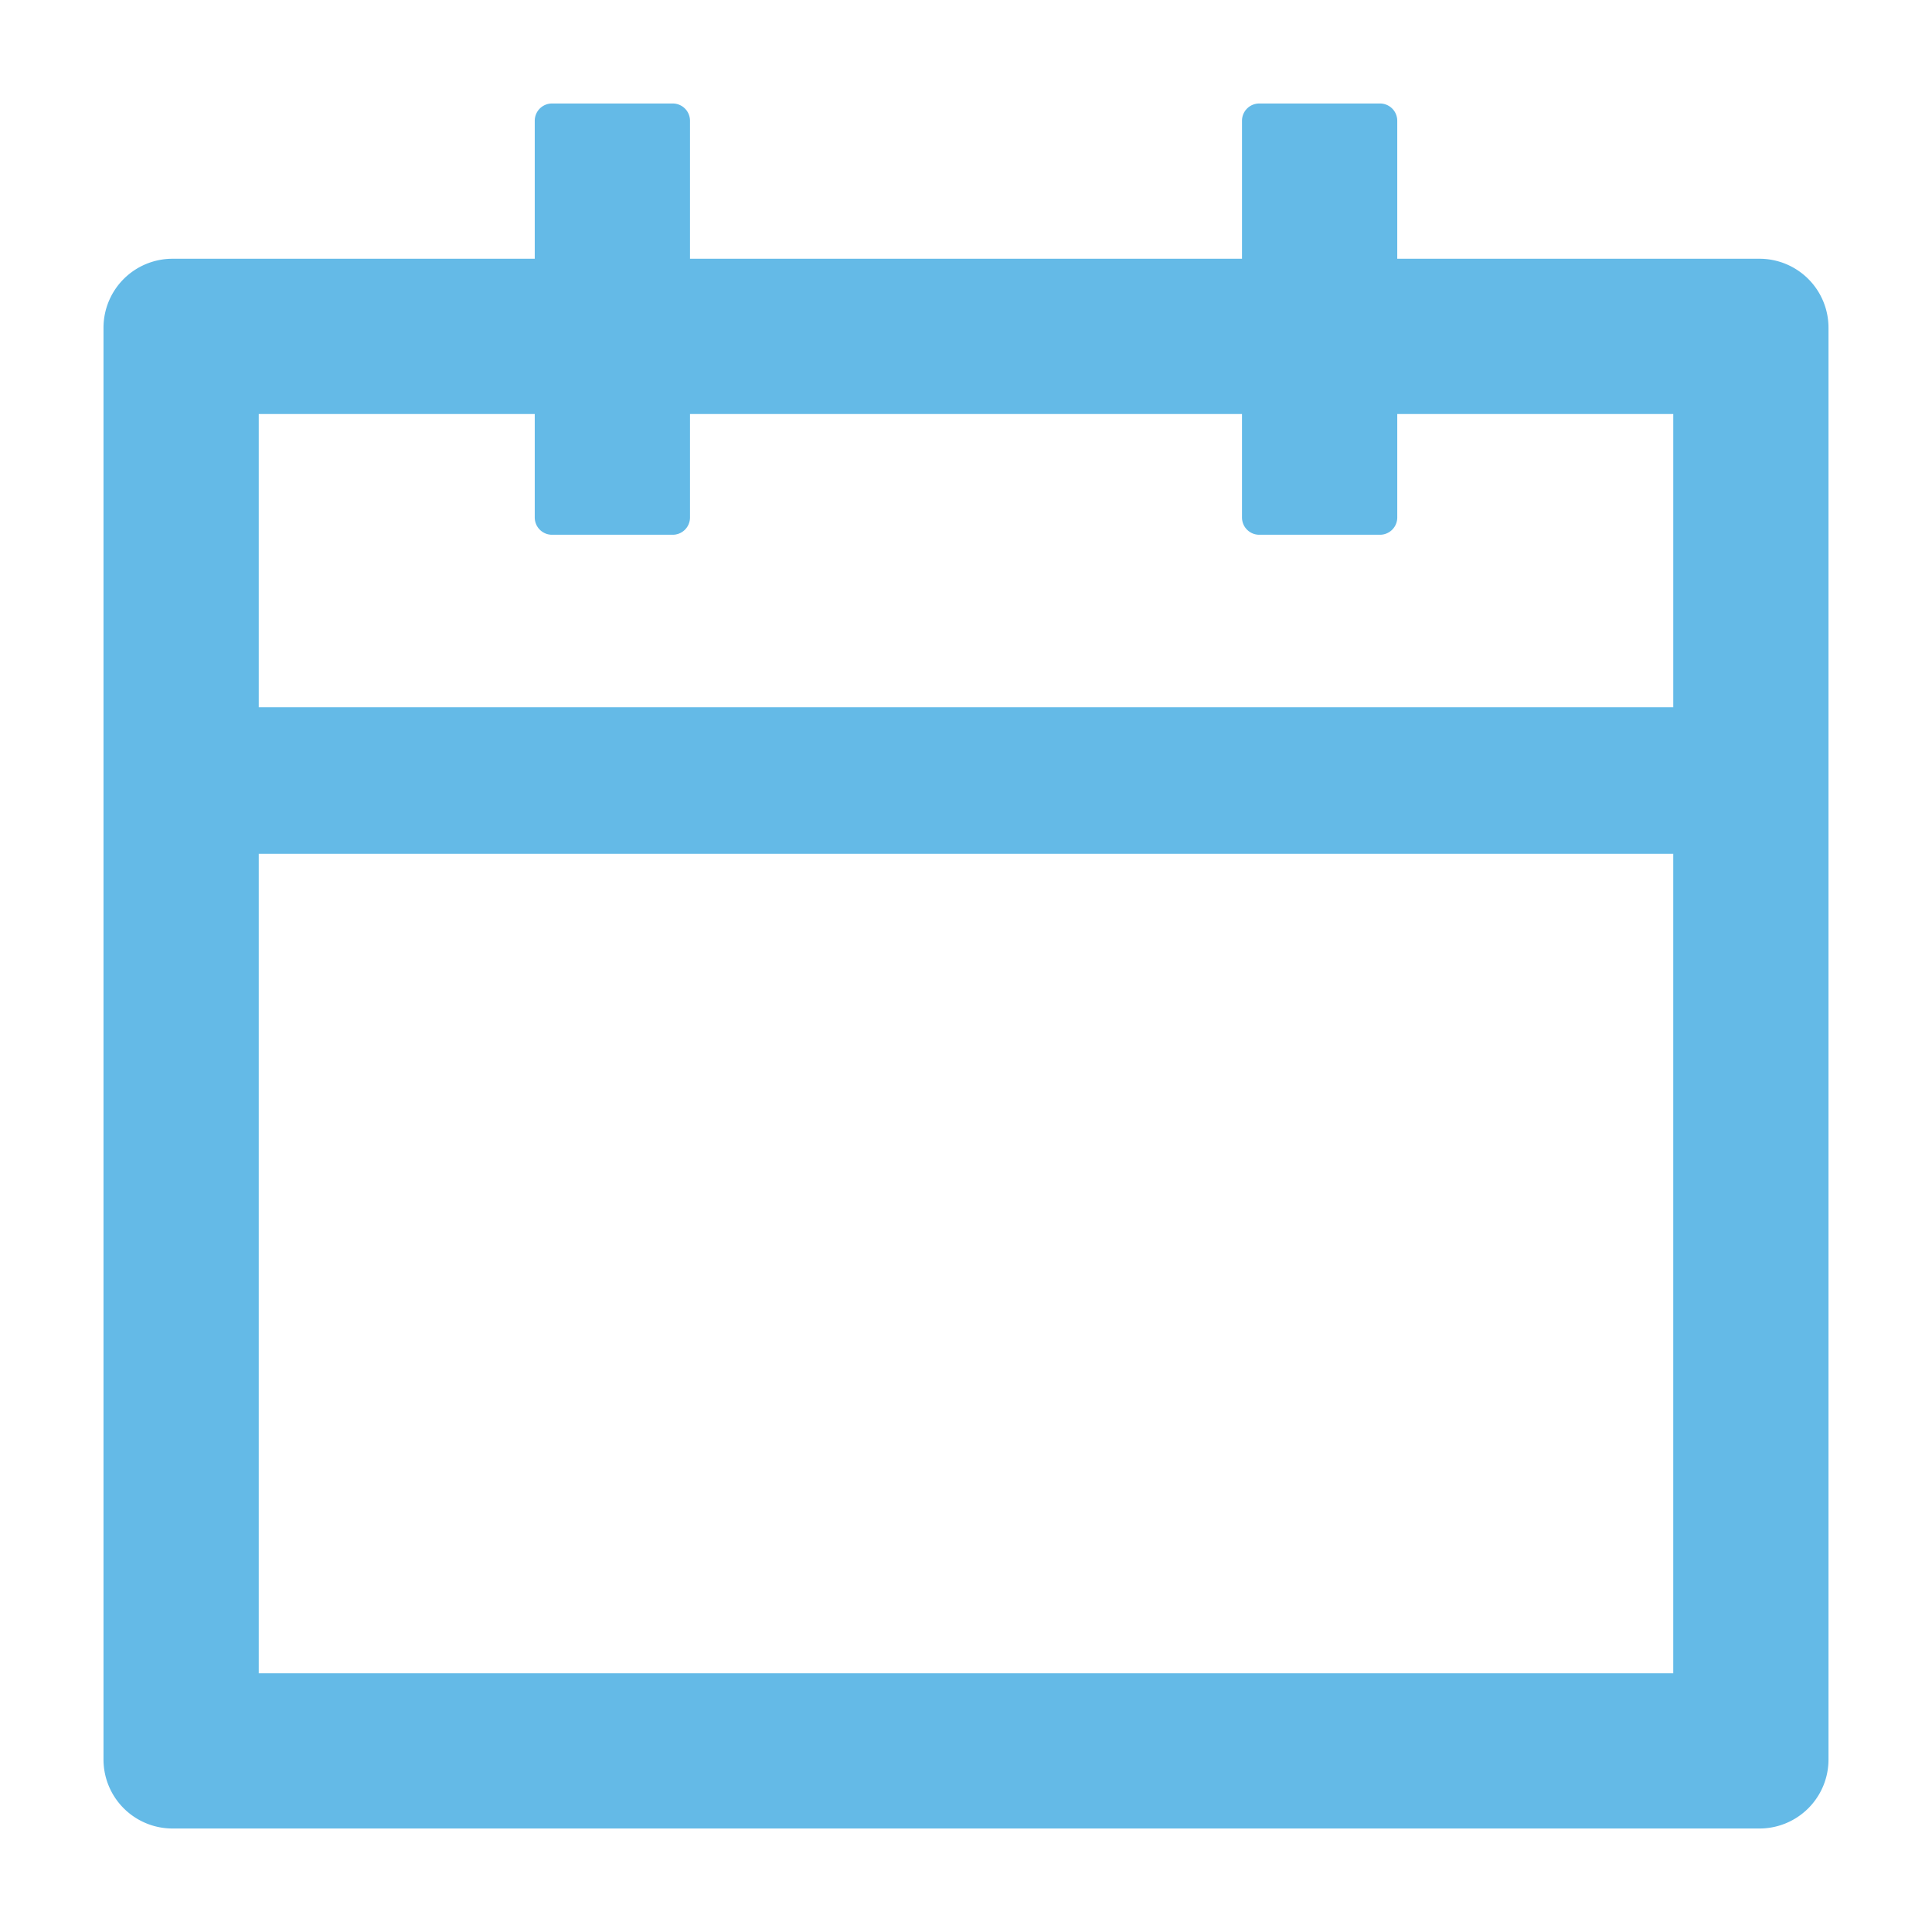 <?xml version="1.0" standalone="no"?><!DOCTYPE svg PUBLIC "-//W3C//DTD SVG 1.1//EN" "http://www.w3.org/Graphics/SVG/1.1/DTD/svg11.dtd"><svg class="icon" width="32px" height="32.00px" viewBox="0 0 1024 1024" version="1.1" xmlns="http://www.w3.org/2000/svg"><path fill="#1296db" d="M932.571 137.143h-192v-73.143A9.143 9.143 0 0 0 731.429 54.857h-64A9.143 9.143 0 0 0 658.286 64v73.143H365.714v-73.143A9.143 9.143 0 0 0 356.571 54.857H292.571a9.143 9.143 0 0 0-9.143 9.143v73.143H91.429a36.571 36.571 0 0 0-36.571 36.571V932.571a36.571 36.571 0 0 0 36.571 36.571h841.143a36.571 36.571 0 0 0 36.571-36.571V173.714a36.571 36.571 0 0 0-36.571-36.571z m-45.714 749.714H137.143V452.535h749.714v434.322z m-749.714-512V219.429h146.286v54.857c0 5.047 4.096 9.143 9.143 9.143h64A9.143 9.143 0 0 0 365.714 274.286V219.429h292.571v54.857c0 5.047 4.096 9.143 9.143 9.143H731.429a9.143 9.143 0 0 0 9.143-9.143V219.429h146.286v155.429H137.143z"  fill-opacity=".65" /></svg>